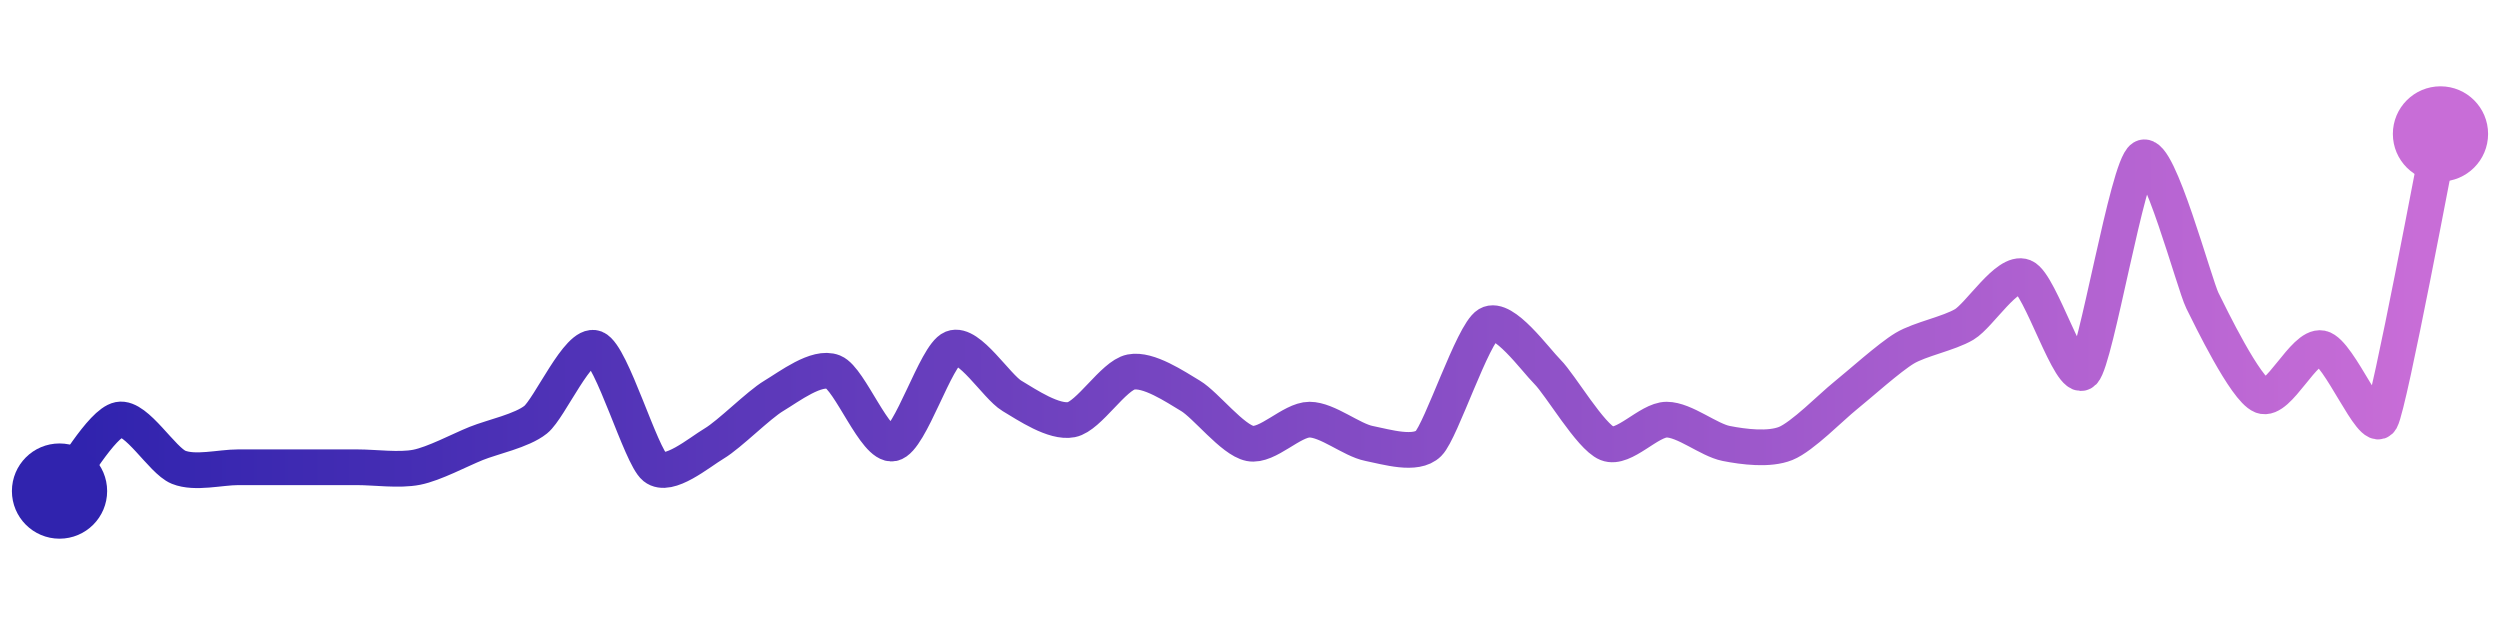 <svg width="200" height="50" viewBox="0 0 210 50" xmlns="http://www.w3.org/2000/svg">
    <defs>
        <linearGradient x1="0%" y1="0%" x2="100%" y2="0%" id="a">
            <stop stop-color="#3023AE" offset="0%"/>
            <stop stop-color="#C86DD7" offset="100%"/>
        </linearGradient>
    </defs>
    <path stroke="url(#a)"
          stroke-width="3"
          stroke-linejoin="round"
          stroke-linecap="round"
          d="M5 40 C 5.96 38.85, 8.53 34.29, 10 34 S 13.61 37.44, 15 38 S 18.5 38, 20 38 S 23.5 38, 25 38 S 28.5 38, 30 38 S 33.53 38.29, 35 38 S 38.61 36.56, 40 36 S 43.83 34.94, 45 34 S 48.61 27.44, 50 28 S 53.83 37.06, 55 38 S 58.71 36.77, 60 36 S 63.71 32.77, 65 32 S 68.61 29.44, 70 30 S 73.53 36.29, 75 36 S 78.61 28.56, 80 28 S 83.71 31.23, 85 32 S 88.53 34.29, 90 34 S 93.53 30.29, 95 30 S 98.71 31.23, 100 32 S 103.53 35.71, 105 36 S 108.5 34, 110 34 S 113.53 35.71, 115 36 S 118.94 37.06, 120 36 S 123.71 26.77, 125 26 S 128.94 28.94, 130 30 S 133.61 35.44, 135 36 S 138.5 34, 140 34 S 143.53 35.71, 145 36 S 148.61 36.56, 150 36 S 153.83 32.94, 155 32 S 158.71 28.77, 160 28 S 163.71 26.77, 165 26 S 168.61 21.44, 170 22 S 173.94 31.06, 175 30 S 178.71 12.77, 180 12 S 184.33 22.66, 185 24 S 188.61 31.44, 190 32 S 193.53 27.71, 195 28 S 199.27 35.31, 200 34 S 204.69 11.47, 205 10"
          fill="none"/>
    <circle r="4" cx="5" cy="40" fill="#3023AE"/>
    <circle r="4" cx="205" cy="10" fill="#C86DD7"/>      
</svg>